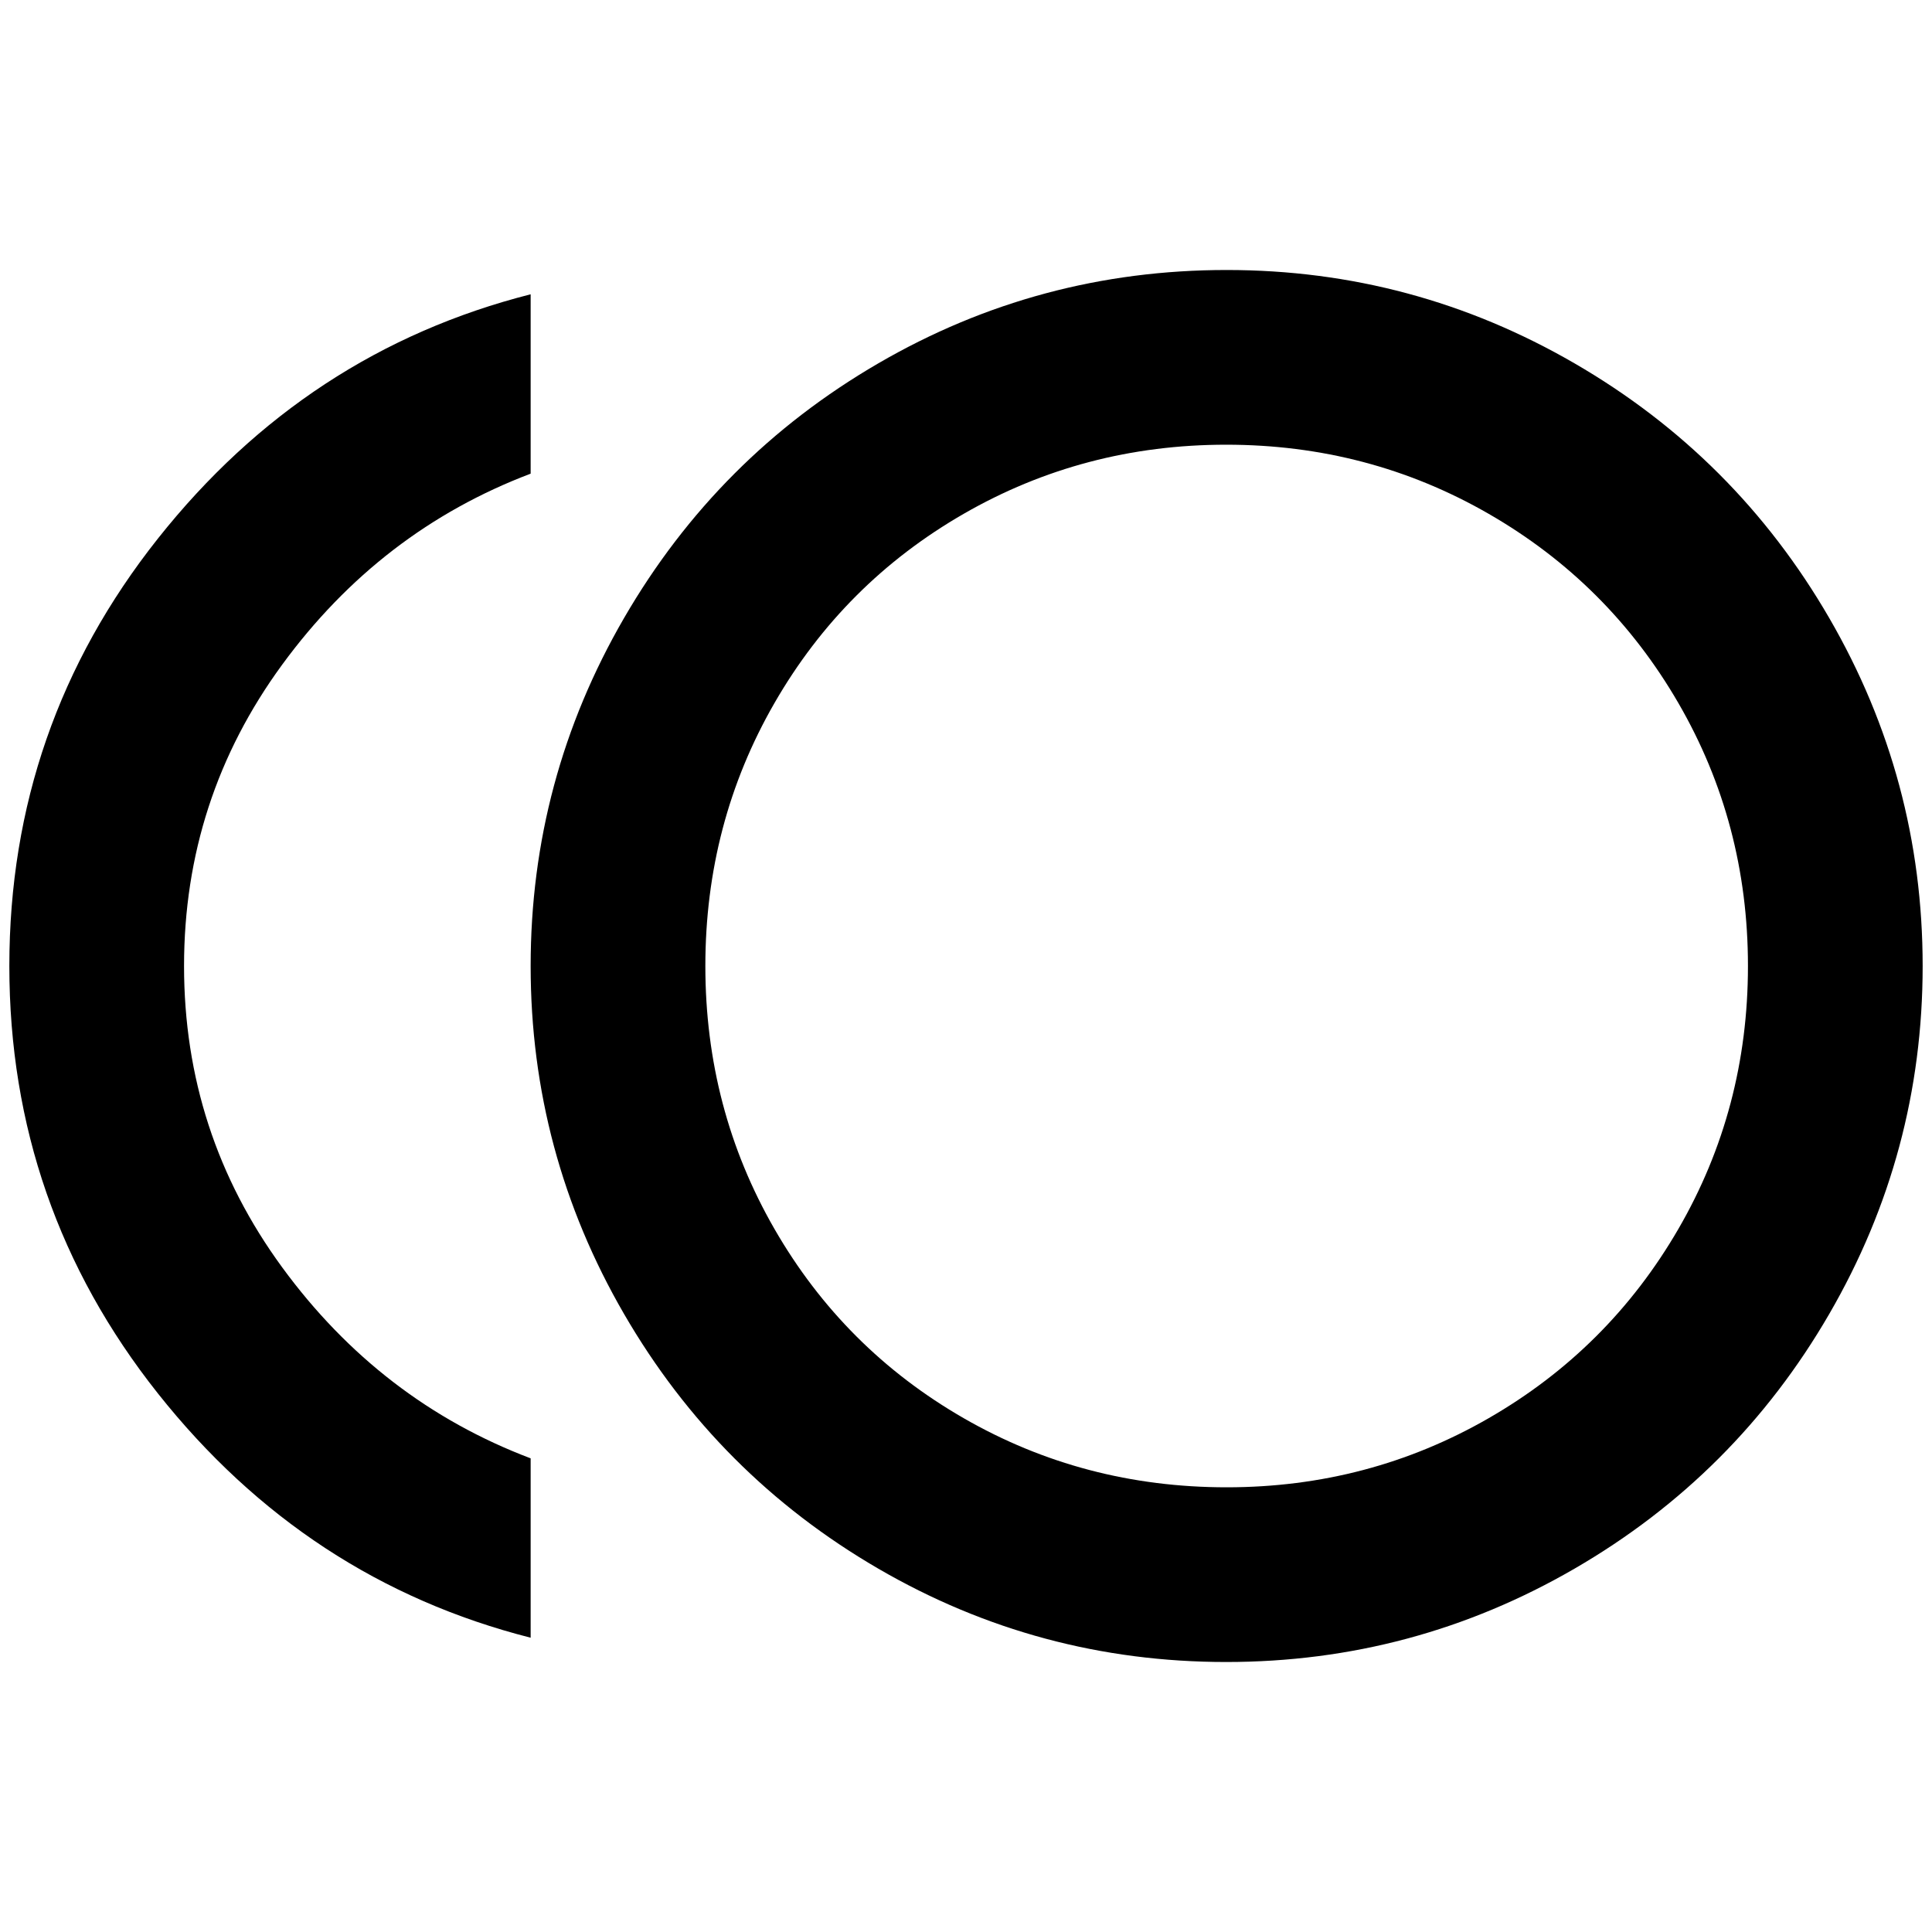 <?xml version="1.0" standalone="no"?>
<!DOCTYPE svg PUBLIC "-//W3C//DTD SVG 1.1//EN" "http://www.w3.org/Graphics/SVG/1.1/DTD/svg11.dtd" >
<svg xmlns="http://www.w3.org/2000/svg" xmlns:xlink="http://www.w3.org/1999/xlink" version="1.1" width="2048" height="2048" viewBox="-10 0 2068 2048">
   <path fill="currentColor"
d="M1303 279q200 0 372.5 100t272.5 272.5t100 372.5t-100 372.5t-272.5 272.5t-373 100t-372.5 -100t-272 -272.5t-100 -372.5t100 -372.5t272 -272.5t373 -100zM1303 1582q152 0 280.5 -74t203 -202.5t74.5 -281.5t-74.5 -281.5t-203 -202.5t-281 -74t-281 74
t-202.5 202.5t-74 281.5t74 281.5t202.5 202.5t281.5 74zM187 1024q0 179 105 322.5t266 204.5v192q-240 -61 -399 -261.5t-159 -457.5t159 -457.5t399 -261.5v192q-161 61 -266 204.5t-105 322.5z" />
</svg>
